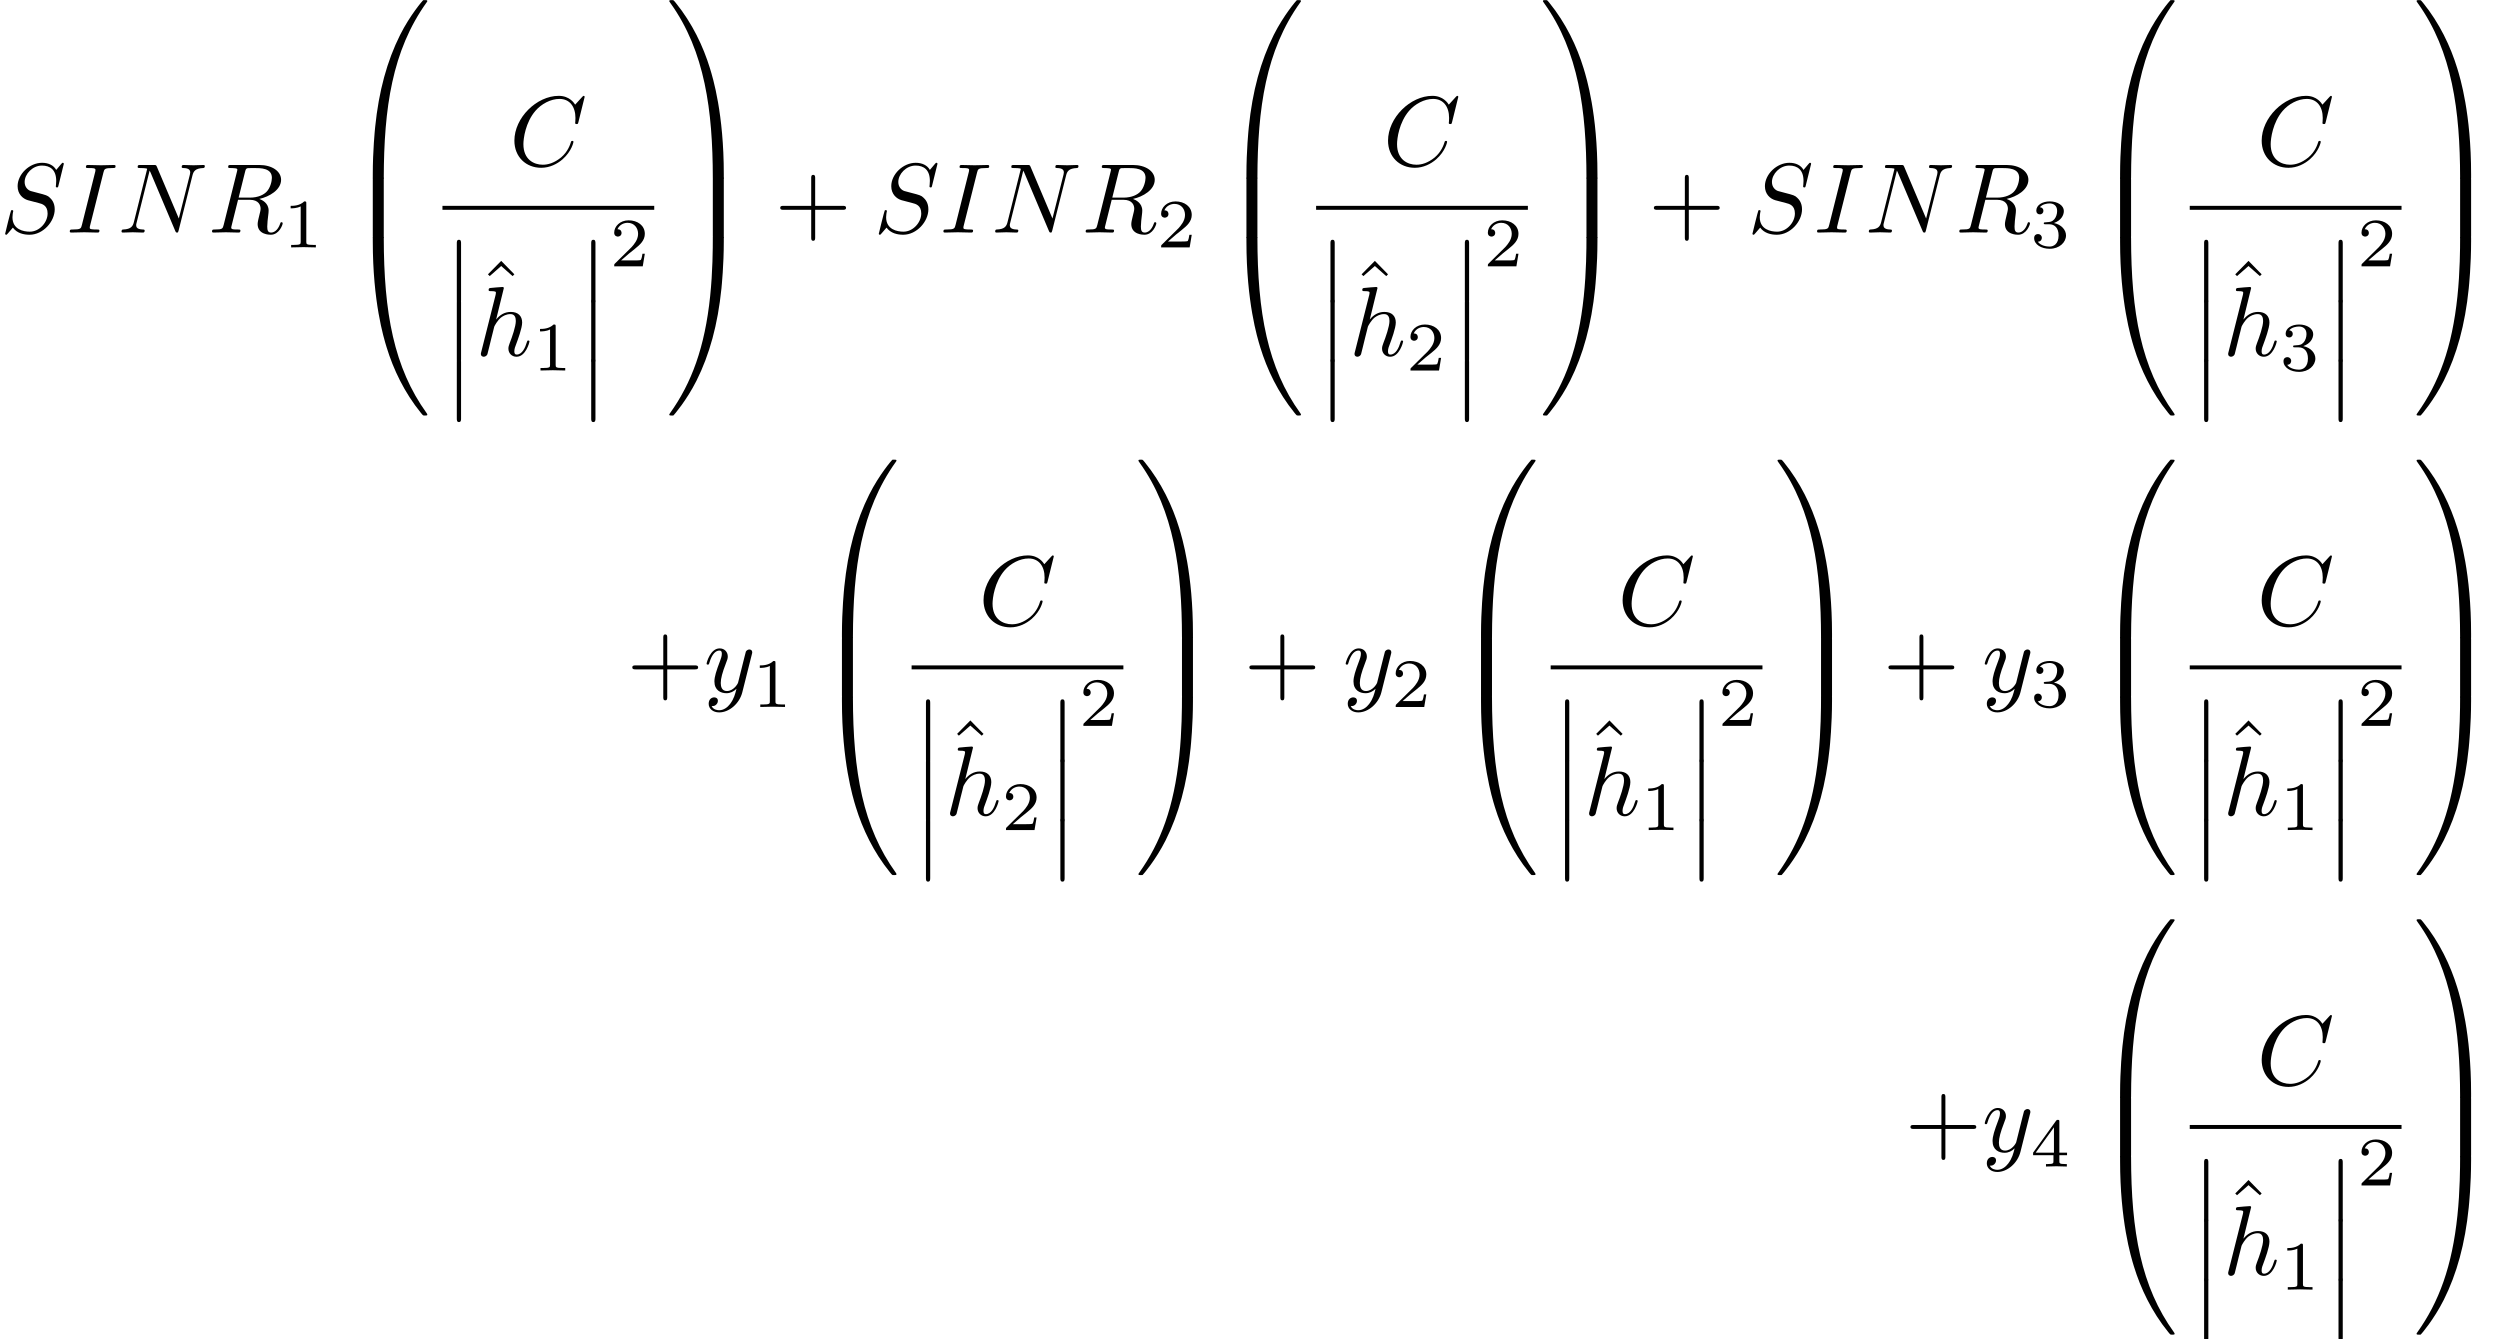 <?xml version='1.0' encoding='UTF-8'?>
<!-- This file was generated by dvisvgm 3.0.4 -->
<svg version='1.1' xmlns='http://www.w3.org/2000/svg' xmlns:xlink='http://www.w3.org/1999/xlink' width='251.681pt' height='134.812pt' viewBox='46.015 -115.944 251.681 134.812'>
<defs>
<path id='g0-67' d='M7.572-6.924C7.572-6.954 7.552-7.024 7.462-7.024C7.432-7.024 7.422-7.014 7.313-6.904L6.615-6.137C6.526-6.276 6.067-7.024 4.961-7.024C2.74-7.024 .498-4.822 .498-2.511C.498-.867 1.674 .219 3.198 .219C4.065 .219 4.822-.179 5.35-.638C6.276-1.455 6.446-2.361 6.446-2.391C6.446-2.491 6.346-2.491 6.326-2.491C6.267-2.491 6.217-2.471 6.197-2.391C6.107-2.102 5.878-1.395 5.191-.817C4.503-.259 3.875-.09 3.357-.09C2.461-.09 1.405-.608 1.405-2.162C1.405-2.73 1.614-4.344 2.61-5.509C3.218-6.217 4.154-6.715 5.041-6.715C6.057-6.715 6.645-5.948 6.645-4.792C6.645-4.394 6.615-4.384 6.615-4.284S6.725-4.184 6.765-4.184C6.894-4.184 6.894-4.204 6.944-4.384L7.572-6.924Z'/>
<path id='g0-73' d='M3.726-6.037C3.816-6.396 3.846-6.496 4.633-6.496C4.872-6.496 4.951-6.496 4.951-6.685C4.951-6.804 4.842-6.804 4.802-6.804C4.513-6.804 3.776-6.775 3.487-6.775C3.188-6.775 2.461-6.804 2.162-6.804C2.092-6.804 1.963-6.804 1.963-6.605C1.963-6.496 2.052-6.496 2.242-6.496C2.66-6.496 2.929-6.496 2.929-6.306C2.929-6.257 2.929-6.237 2.909-6.147L1.564-.777C1.474-.408 1.445-.309 .658-.309C.428-.309 .339-.309 .339-.11C.339 0 .458 0 .488 0C.777 0 1.504-.03 1.793-.03C2.092-.03 2.829 0 3.128 0C3.208 0 3.328 0 3.328-.189C3.328-.309 3.248-.309 3.029-.309C2.849-.309 2.8-.309 2.6-.329C2.391-.349 2.351-.389 2.351-.498C2.351-.578 2.371-.658 2.391-.727L3.726-6.037Z'/>
<path id='g0-78' d='M7.532-5.758C7.631-6.157 7.811-6.466 8.608-6.496C8.658-6.496 8.777-6.506 8.777-6.695C8.777-6.705 8.777-6.804 8.648-6.804C8.319-6.804 7.97-6.775 7.641-6.775C7.303-6.775 6.954-6.804 6.625-6.804C6.565-6.804 6.446-6.804 6.446-6.605C6.446-6.496 6.545-6.496 6.625-6.496C7.193-6.486 7.303-6.276 7.303-6.057C7.303-6.027 7.283-5.878 7.273-5.848L6.157-1.415L3.955-6.615C3.875-6.795 3.866-6.804 3.636-6.804H2.301C2.102-6.804 2.012-6.804 2.012-6.605C2.012-6.496 2.102-6.496 2.291-6.496C2.341-6.496 2.969-6.496 2.969-6.406L1.634-1.056C1.534-.658 1.365-.339 .558-.309C.498-.309 .389-.299 .389-.11C.389-.04 .438 0 .518 0C.837 0 1.186-.03 1.514-.03C1.853-.03 2.212 0 2.54 0C2.59 0 2.72 0 2.72-.199C2.72-.299 2.63-.309 2.521-.309C1.943-.329 1.863-.548 1.863-.747C1.863-.817 1.873-.867 1.903-.976L3.218-6.237C3.258-6.177 3.258-6.157 3.308-6.057L5.788-.189C5.858-.02 5.888 0 5.978 0C6.087 0 6.087-.03 6.137-.209L7.532-5.758Z'/>
<path id='g0-82' d='M3.736-6.117C3.796-6.356 3.826-6.456 4.015-6.486C4.105-6.496 4.423-6.496 4.623-6.496C5.33-6.496 6.436-6.496 6.436-5.509C6.436-5.171 6.276-4.483 5.888-4.095C5.629-3.836 5.101-3.517 4.204-3.517H3.088L3.736-6.117ZM5.171-3.387C6.177-3.606 7.362-4.304 7.362-5.31C7.362-6.167 6.466-6.804 5.161-6.804H2.321C2.122-6.804 2.032-6.804 2.032-6.605C2.032-6.496 2.122-6.496 2.311-6.496C2.331-6.496 2.521-6.496 2.69-6.476C2.869-6.456 2.959-6.446 2.959-6.316C2.959-6.276 2.949-6.247 2.919-6.127L1.584-.777C1.484-.389 1.465-.309 .677-.309C.498-.309 .408-.309 .408-.11C.408 0 .528 0 .548 0C.827 0 1.524-.03 1.803-.03S2.79 0 3.068 0C3.148 0 3.268 0 3.268-.199C3.268-.309 3.178-.309 2.989-.309C2.62-.309 2.341-.309 2.341-.488C2.341-.548 2.361-.598 2.371-.658L3.029-3.298H4.214C5.121-3.298 5.3-2.74 5.3-2.391C5.3-2.242 5.22-1.933 5.161-1.704C5.091-1.425 5.001-1.056 5.001-.857C5.001 .219 6.197 .219 6.326 .219C7.173 .219 7.522-.787 7.522-.927C7.522-1.046 7.412-1.046 7.402-1.046C7.313-1.046 7.293-.976 7.273-.907C7.024-.169 6.595 0 6.366 0C6.037 0 5.968-.219 5.968-.608C5.968-.917 6.027-1.425 6.067-1.743C6.087-1.883 6.107-2.072 6.107-2.212C6.107-2.979 5.44-3.288 5.171-3.387Z'/>
<path id='g0-83' d='M6.426-6.924C6.426-6.954 6.406-7.024 6.316-7.024C6.267-7.024 6.257-7.014 6.137-6.874L5.659-6.306C5.4-6.775 4.882-7.024 4.234-7.024C2.969-7.024 1.773-5.878 1.773-4.672C1.773-3.866 2.301-3.407 2.809-3.258L3.875-2.979C4.244-2.889 4.792-2.74 4.792-1.923C4.792-1.026 3.975-.09 2.999-.09C2.361-.09 1.255-.309 1.255-1.544C1.255-1.783 1.305-2.022 1.315-2.082C1.325-2.122 1.335-2.132 1.335-2.152C1.335-2.252 1.265-2.262 1.215-2.262S1.146-2.252 1.116-2.222C1.076-2.182 .518 .09 .518 .12C.518 .179 .568 .219 .628 .219C.677 .219 .687 .209 .807 .07L1.295-.498C1.724 .08 2.401 .219 2.979 .219C4.334 .219 5.509-1.106 5.509-2.341C5.509-3.029 5.171-3.367 5.021-3.507C4.792-3.736 4.643-3.776 3.756-4.005C3.537-4.065 3.178-4.164 3.088-4.184C2.819-4.274 2.481-4.563 2.481-5.091C2.481-5.898 3.278-6.745 4.224-6.745C5.051-6.745 5.659-6.316 5.659-5.2C5.659-4.882 5.619-4.702 5.619-4.643C5.619-4.633 5.619-4.543 5.738-4.543C5.838-4.543 5.848-4.573 5.888-4.742L6.426-6.924Z'/>
<path id='g0-104' d='M2.859-6.804C2.859-6.814 2.859-6.914 2.73-6.914C2.501-6.914 1.773-6.834 1.514-6.814C1.435-6.804 1.325-6.795 1.325-6.615C1.325-6.496 1.415-6.496 1.564-6.496C2.042-6.496 2.062-6.426 2.062-6.326L2.032-6.127L.588-.389C.548-.249 .548-.229 .548-.169C.548 .06 .747 .11 .837 .11C.996 .11 1.156-.01 1.205-.149L1.395-.907L1.614-1.803C1.674-2.022 1.733-2.242 1.783-2.471C1.803-2.531 1.883-2.859 1.893-2.919C1.923-3.009 2.232-3.567 2.57-3.836C2.79-3.995 3.098-4.184 3.527-4.184S4.065-3.846 4.065-3.487C4.065-2.949 3.686-1.863 3.447-1.255C3.367-1.026 3.318-.907 3.318-.707C3.318-.239 3.666 .11 4.134 .11C5.071 .11 5.44-1.345 5.44-1.425C5.44-1.524 5.35-1.524 5.32-1.524C5.22-1.524 5.22-1.494 5.171-1.345C5.021-.817 4.702-.11 4.154-.11C3.985-.11 3.915-.209 3.915-.438C3.915-.687 4.005-.927 4.095-1.146C4.254-1.574 4.702-2.76 4.702-3.337C4.702-3.985 4.304-4.403 3.557-4.403C2.929-4.403 2.451-4.095 2.082-3.636L2.859-6.804Z'/>
<path id='g0-121' d='M4.842-3.796C4.882-3.935 4.882-3.955 4.882-4.025C4.882-4.204 4.742-4.294 4.593-4.294C4.493-4.294 4.334-4.234 4.244-4.085C4.224-4.035 4.144-3.726 4.105-3.547C4.035-3.288 3.965-3.019 3.905-2.75L3.457-.956C3.417-.807 2.989-.11 2.331-.11C1.823-.11 1.714-.548 1.714-.917C1.714-1.375 1.883-1.993 2.222-2.869C2.381-3.278 2.421-3.387 2.421-3.587C2.421-4.035 2.102-4.403 1.604-4.403C.658-4.403 .289-2.959 .289-2.869C.289-2.77 .389-2.77 .408-2.77C.508-2.77 .518-2.79 .568-2.949C.837-3.885 1.235-4.184 1.574-4.184C1.654-4.184 1.823-4.184 1.823-3.866C1.823-3.616 1.724-3.357 1.654-3.168C1.255-2.112 1.076-1.544 1.076-1.076C1.076-.189 1.704 .11 2.291 .11C2.68 .11 3.019-.06 3.298-.339C3.168 .179 3.049 .667 2.65 1.196C2.391 1.534 2.012 1.823 1.554 1.823C1.415 1.823 .966 1.793 .797 1.405C.956 1.405 1.086 1.405 1.225 1.285C1.325 1.196 1.425 1.066 1.425 .877C1.425 .568 1.156 .528 1.056 .528C.827 .528 .498 .687 .498 1.176C.498 1.674 .936 2.042 1.554 2.042C2.58 2.042 3.606 1.136 3.885 .01L4.842-3.796Z'/>
<path id='g2-49' d='M2.336-4.435C2.336-4.624 2.322-4.631 2.127-4.631C1.681-4.191 1.046-4.184 .76-4.184V-3.933C.928-3.933 1.388-3.933 1.771-4.129V-.572C1.771-.342 1.771-.251 1.074-.251H.809V0C.934-.007 1.792-.028 2.05-.028C2.267-.028 3.145-.007 3.299 0V-.251H3.034C2.336-.251 2.336-.342 2.336-.572V-4.435Z'/>
<path id='g2-50' d='M3.522-1.269H3.285C3.264-1.116 3.194-.704 3.103-.635C3.048-.593 2.511-.593 2.413-.593H1.13C1.862-1.241 2.106-1.437 2.525-1.764C3.041-2.176 3.522-2.608 3.522-3.271C3.522-4.115 2.783-4.631 1.89-4.631C1.025-4.631 .439-4.024 .439-3.382C.439-3.027 .739-2.992 .809-2.992C.976-2.992 1.179-3.11 1.179-3.361C1.179-3.487 1.13-3.731 .767-3.731C.983-4.226 1.458-4.38 1.785-4.38C2.483-4.38 2.845-3.836 2.845-3.271C2.845-2.664 2.413-2.183 2.19-1.932L.509-.272C.439-.209 .439-.195 .439 0H3.313L3.522-1.269Z'/>
<path id='g2-51' d='M1.904-2.329C2.448-2.329 2.838-1.953 2.838-1.206C2.838-.342 2.336-.084 1.932-.084C1.653-.084 1.039-.16 .746-.572C1.074-.586 1.151-.816 1.151-.962C1.151-1.186 .983-1.346 .767-1.346C.572-1.346 .377-1.227 .377-.941C.377-.286 1.102 .139 1.946 .139C2.915 .139 3.585-.509 3.585-1.206C3.585-1.75 3.138-2.294 2.371-2.455C3.103-2.72 3.368-3.243 3.368-3.668C3.368-4.219 2.734-4.631 1.96-4.631S.593-4.254 .593-3.696C.593-3.459 .746-3.327 .955-3.327C1.172-3.327 1.311-3.487 1.311-3.682C1.311-3.884 1.172-4.031 .955-4.045C1.2-4.352 1.681-4.428 1.939-4.428C2.253-4.428 2.692-4.275 2.692-3.668C2.692-3.375 2.594-3.055 2.413-2.838C2.183-2.573 1.988-2.559 1.639-2.538C1.465-2.525 1.451-2.525 1.416-2.518C1.402-2.518 1.346-2.504 1.346-2.427C1.346-2.329 1.409-2.329 1.527-2.329H1.904Z'/>
<path id='g2-52' d='M3.689-1.144V-1.395H2.915V-4.505C2.915-4.652 2.915-4.7 2.762-4.7C2.678-4.7 2.65-4.7 2.58-4.603L.272-1.395V-1.144H2.322V-.572C2.322-.335 2.322-.251 1.757-.251H1.569V0C1.918-.014 2.364-.028 2.615-.028C2.873-.028 3.32-.014 3.668 0V-.251H3.48C2.915-.251 2.915-.335 2.915-.572V-1.144H3.689ZM2.371-3.947V-1.395H.53L2.371-3.947Z'/>
<path id='g3-12' d='M1.445 5.818C1.445 5.978 1.445 6.187 1.654 6.187C1.873 6.187 1.873 5.988 1.873 5.818V.159C1.873 0 1.873-.209 1.664-.209C1.445-.209 1.445-.01 1.445 .159V5.818Z'/>
<path id='g3-48' d='M3.726 17.634C3.945 17.634 4.005 17.634 4.005 17.494C4.025 10.511 4.832 4.712 8.319-.159C8.389-.249 8.389-.269 8.389-.289C8.389-.389 8.319-.389 8.159-.389S7.98-.389 7.96-.369C7.92-.339 6.655 1.116 5.649 3.118C4.334 5.748 3.507 8.767 3.138 12.394C3.108 12.702 2.899 14.775 2.899 17.136V17.524C2.909 17.634 2.969 17.634 3.178 17.634H3.726Z'/>
<path id='g3-49' d='M5.808 17.136C5.808 11.049 4.722 7.482 4.413 6.476C3.736 4.264 2.63 1.933 .966-.12C.817-.299 .777-.349 .737-.369C.717-.379 .707-.389 .548-.389C.399-.389 .319-.389 .319-.289C.319-.269 .319-.249 .448-.07C3.915 4.772 4.692 10.75 4.702 17.494C4.702 17.634 4.762 17.634 4.981 17.634H5.529C5.738 17.634 5.798 17.634 5.808 17.524V17.136Z'/>
<path id='g3-64' d='M3.178-.498C2.969-.498 2.909-.498 2.899-.389V0C2.899 6.087 3.985 9.654 4.294 10.66C4.971 12.872 6.077 15.203 7.741 17.255C7.89 17.435 7.93 17.484 7.97 17.504C7.99 17.514 8 17.524 8.159 17.524S8.389 17.524 8.389 17.425C8.389 17.405 8.389 17.385 8.329 17.295C5.011 12.692 4.015 7.153 4.005-.359C4.005-.498 3.945-.498 3.726-.498H3.178Z'/>
<path id='g3-65' d='M5.808-.389C5.798-.498 5.738-.498 5.529-.498H4.981C4.762-.498 4.702-.498 4.702-.359C4.702 .667 4.692 3.039 4.433 5.519C3.895 10.67 2.57 14.237 .389 17.295C.319 17.385 .319 17.405 .319 17.425C.319 17.524 .399 17.524 .548 17.524C.707 17.524 .727 17.524 .747 17.504C.787 17.474 2.052 16.02 3.059 14.017C4.374 11.387 5.2 8.369 5.569 4.742C5.599 4.433 5.808 2.361 5.808 0V-.389Z'/>
<path id='g3-66' d='M4.005 .169C4.005-.09 3.995-.1 3.726-.1H3.178C2.909-.1 2.899-.09 2.899 .169V5.808C2.899 6.067 2.909 6.077 3.178 6.077H3.726C3.995 6.077 4.005 6.067 4.005 5.808V.169Z'/>
<path id='g3-67' d='M5.808 .169C5.808-.09 5.798-.1 5.529-.1H4.981C4.712-.1 4.702-.09 4.702 .169V5.808C4.702 6.067 4.712 6.077 4.981 6.077H5.529C5.798 6.077 5.808 6.067 5.808 5.808V.169Z'/>
<path id='g1-43' d='M4.075-2.291H6.854C6.994-2.291 7.183-2.291 7.183-2.491S6.994-2.69 6.854-2.69H4.075V-5.479C4.075-5.619 4.075-5.808 3.875-5.808S3.676-5.619 3.676-5.479V-2.69H.887C.747-2.69 .558-2.69 .558-2.491S.747-2.291 .887-2.291H3.676V.498C3.676 .638 3.676 .827 3.875 .827S4.075 .638 4.075 .498V-2.291Z'/>
<path id='g1-94' d='M2.491-6.914L1.156-5.559L1.335-5.38L2.491-6.396L3.636-5.38L3.816-5.559L2.491-6.914Z'/>
</defs>
<g id='page1'>
<use x='46.015' y='-92.531' xlink:href='#g0-83'/>
<use x='52.699' y='-92.531' xlink:href='#g0-73'/>
<use x='57.86' y='-92.531' xlink:href='#g0-78'/>
<use x='66.951' y='-92.531' xlink:href='#g0-82'/>
<use x='74.515' y='-91.037' xlink:href='#g2-49'/>
<use x='80.645' y='-115.545' xlink:href='#g3-48'/>
<use x='80.645' y='-98.011' xlink:href='#g3-66'/>
<use x='80.645' y='-91.635' xlink:href='#g3-64'/>
<use x='97.302' y='-99.271' xlink:href='#g0-67'/>
<rect x='90.558' y='-95.221' height='.398' width='21.321'/>
<use x='90.558' y='-91.596' xlink:href='#g3-12'/>
<use x='90.558' y='-85.618' xlink:href='#g3-12'/>
<use x='90.558' y='-79.641' xlink:href='#g3-12'/>
<use x='93.981' y='-82.768' xlink:href='#g1-94'/>
<use x='93.879' y='-80.139' xlink:href='#g0-104'/>
<use x='99.619' y='-78.645' xlink:href='#g2-49'/>
<use x='104.088' y='-91.596' xlink:href='#g3-12'/>
<use x='104.088' y='-85.618' xlink:href='#g3-12'/>
<use x='104.088' y='-79.641' xlink:href='#g3-12'/>
<use x='107.409' y='-89.133' xlink:href='#g2-50'/>
<use x='113.074' y='-115.545' xlink:href='#g3-49'/>
<use x='113.074' y='-98.011' xlink:href='#g3-67'/>
<use x='113.074' y='-91.635' xlink:href='#g3-65'/>
<use x='124.005' y='-92.531' xlink:href='#g1-43'/>
<use x='133.968' y='-92.531' xlink:href='#g0-83'/>
<use x='140.651' y='-92.531' xlink:href='#g0-73'/>
<use x='145.812' y='-92.531' xlink:href='#g0-78'/>
<use x='154.903' y='-92.531' xlink:href='#g0-82'/>
<use x='162.468' y='-91.037' xlink:href='#g2-50'/>
<use x='168.597' y='-115.545' xlink:href='#g3-48'/>
<use x='168.597' y='-98.011' xlink:href='#g3-66'/>
<use x='168.597' y='-91.635' xlink:href='#g3-64'/>
<use x='185.254' y='-99.271' xlink:href='#g0-67'/>
<rect x='178.51' y='-95.221' height='.398' width='21.321'/>
<use x='178.51' y='-91.596' xlink:href='#g3-12'/>
<use x='178.51' y='-85.618' xlink:href='#g3-12'/>
<use x='178.51' y='-79.641' xlink:href='#g3-12'/>
<use x='181.934' y='-82.768' xlink:href='#g1-94'/>
<use x='181.831' y='-80.139' xlink:href='#g0-104'/>
<use x='187.571' y='-78.645' xlink:href='#g2-50'/>
<use x='192.04' y='-91.596' xlink:href='#g3-12'/>
<use x='192.04' y='-85.618' xlink:href='#g3-12'/>
<use x='192.04' y='-79.641' xlink:href='#g3-12'/>
<use x='195.361' y='-89.133' xlink:href='#g2-50'/>
<use x='201.026' y='-115.545' xlink:href='#g3-49'/>
<use x='201.026' y='-98.011' xlink:href='#g3-67'/>
<use x='201.026' y='-91.635' xlink:href='#g3-65'/>
<use x='211.957' y='-92.531' xlink:href='#g1-43'/>
<use x='221.92' y='-92.531' xlink:href='#g0-83'/>
<use x='228.603' y='-92.531' xlink:href='#g0-73'/>
<use x='233.764' y='-92.531' xlink:href='#g0-78'/>
<use x='242.855' y='-92.531' xlink:href='#g0-82'/>
<use x='250.42' y='-91.037' xlink:href='#g2-51'/>
<use x='256.55' y='-115.545' xlink:href='#g3-48'/>
<use x='256.55' y='-98.011' xlink:href='#g3-66'/>
<use x='256.55' y='-91.635' xlink:href='#g3-64'/>
<use x='273.206' y='-99.271' xlink:href='#g0-67'/>
<rect x='266.462' y='-95.221' height='.398' width='21.321'/>
<use x='266.462' y='-91.596' xlink:href='#g3-12'/>
<use x='266.462' y='-85.618' xlink:href='#g3-12'/>
<use x='266.462' y='-79.641' xlink:href='#g3-12'/>
<use x='269.886' y='-82.768' xlink:href='#g1-94'/>
<use x='269.783' y='-80.139' xlink:href='#g0-104'/>
<use x='275.523' y='-78.645' xlink:href='#g2-51'/>
<use x='279.993' y='-91.596' xlink:href='#g3-12'/>
<use x='279.993' y='-85.618' xlink:href='#g3-12'/>
<use x='279.993' y='-79.641' xlink:href='#g3-12'/>
<use x='283.314' y='-89.133' xlink:href='#g2-50'/>
<use x='288.979' y='-115.545' xlink:href='#g3-49'/>
<use x='288.979' y='-98.011' xlink:href='#g3-67'/>
<use x='288.979' y='-91.635' xlink:href='#g3-65'/>
<use x='109.113' y='-46.266' xlink:href='#g1-43'/>
<use x='116.861' y='-46.266' xlink:href='#g0-121'/>
<use x='121.746' y='-44.771' xlink:href='#g2-49'/>
<use x='127.876' y='-69.28' xlink:href='#g3-48'/>
<use x='127.876' y='-51.745' xlink:href='#g3-66'/>
<use x='127.876' y='-45.369' xlink:href='#g3-64'/>
<use x='144.532' y='-53.006' xlink:href='#g0-67'/>
<rect x='137.788' y='-48.956' height='.398' width='21.321'/>
<use x='137.788' y='-45.33' xlink:href='#g3-12'/>
<use x='137.788' y='-39.353' xlink:href='#g3-12'/>
<use x='137.788' y='-33.375' xlink:href='#g3-12'/>
<use x='141.212' y='-36.502' xlink:href='#g1-94'/>
<use x='141.109' y='-33.873' xlink:href='#g0-104'/>
<use x='146.849' y='-32.379' xlink:href='#g2-50'/>
<use x='151.319' y='-45.33' xlink:href='#g3-12'/>
<use x='151.319' y='-39.353' xlink:href='#g3-12'/>
<use x='151.319' y='-33.375' xlink:href='#g3-12'/>
<use x='154.64' y='-42.867' xlink:href='#g2-50'/>
<use x='160.305' y='-69.28' xlink:href='#g3-49'/>
<use x='160.305' y='-51.745' xlink:href='#g3-67'/>
<use x='160.305' y='-45.369' xlink:href='#g3-65'/>
<use x='171.236' y='-46.266' xlink:href='#g1-43'/>
<use x='181.198' y='-46.266' xlink:href='#g0-121'/>
<use x='186.083' y='-44.771' xlink:href='#g2-50'/>
<use x='192.213' y='-69.28' xlink:href='#g3-48'/>
<use x='192.213' y='-51.745' xlink:href='#g3-66'/>
<use x='192.213' y='-45.369' xlink:href='#g3-64'/>
<use x='208.869' y='-53.006' xlink:href='#g0-67'/>
<rect x='202.125' y='-48.956' height='.398' width='21.321'/>
<use x='202.125' y='-45.33' xlink:href='#g3-12'/>
<use x='202.125' y='-39.353' xlink:href='#g3-12'/>
<use x='202.125' y='-33.375' xlink:href='#g3-12'/>
<use x='205.549' y='-36.502' xlink:href='#g1-94'/>
<use x='205.446' y='-33.873' xlink:href='#g0-104'/>
<use x='211.186' y='-32.379' xlink:href='#g2-49'/>
<use x='215.656' y='-45.33' xlink:href='#g3-12'/>
<use x='215.656' y='-39.353' xlink:href='#g3-12'/>
<use x='215.656' y='-33.375' xlink:href='#g3-12'/>
<use x='218.977' y='-42.867' xlink:href='#g2-50'/>
<use x='224.641' y='-69.28' xlink:href='#g3-49'/>
<use x='224.641' y='-51.745' xlink:href='#g3-67'/>
<use x='224.641' y='-45.369' xlink:href='#g3-65'/>
<use x='235.573' y='-46.266' xlink:href='#g1-43'/>
<use x='245.535' y='-46.266' xlink:href='#g0-121'/>
<use x='250.42' y='-44.771' xlink:href='#g2-51'/>
<use x='256.55' y='-69.28' xlink:href='#g3-48'/>
<use x='256.55' y='-51.745' xlink:href='#g3-66'/>
<use x='256.55' y='-45.369' xlink:href='#g3-64'/>
<use x='273.206' y='-53.006' xlink:href='#g0-67'/>
<rect x='266.462' y='-48.956' height='.398' width='21.321'/>
<use x='266.462' y='-45.33' xlink:href='#g3-12'/>
<use x='266.462' y='-39.353' xlink:href='#g3-12'/>
<use x='266.462' y='-33.375' xlink:href='#g3-12'/>
<use x='269.886' y='-36.502' xlink:href='#g1-94'/>
<use x='269.783' y='-33.873' xlink:href='#g0-104'/>
<use x='275.523' y='-32.379' xlink:href='#g2-49'/>
<use x='279.993' y='-45.33' xlink:href='#g3-12'/>
<use x='279.993' y='-39.353' xlink:href='#g3-12'/>
<use x='279.993' y='-33.375' xlink:href='#g3-12'/>
<use x='283.314' y='-42.867' xlink:href='#g2-50'/>
<use x='288.978' y='-69.28' xlink:href='#g3-49'/>
<use x='288.978' y='-51.745' xlink:href='#g3-67'/>
<use x='288.978' y='-45.369' xlink:href='#g3-65'/>
<use x='237.787' y='0' xlink:href='#g1-43'/>
<use x='245.535' y='0' xlink:href='#g0-121'/>
<use x='250.42' y='1.494' xlink:href='#g2-52'/>
<use x='256.55' y='-23.014' xlink:href='#g3-48'/>
<use x='256.55' y='-5.479' xlink:href='#g3-66'/>
<use x='256.55' y='.897' xlink:href='#g3-64'/>
<use x='273.206' y='-6.74' xlink:href='#g0-67'/>
<rect x='266.462' y='-2.69' height='.398' width='21.321'/>
<use x='266.462' y='.935' xlink:href='#g3-12'/>
<use x='266.462' y='6.913' xlink:href='#g3-12'/>
<use x='266.462' y='12.891' xlink:href='#g3-12'/>
<use x='269.886' y='9.763' xlink:href='#g1-94'/>
<use x='269.783' y='12.392' xlink:href='#g0-104'/>
<use x='275.523' y='13.887' xlink:href='#g2-49'/>
<use x='279.993' y='.935' xlink:href='#g3-12'/>
<use x='279.993' y='6.913' xlink:href='#g3-12'/>
<use x='279.993' y='12.891' xlink:href='#g3-12'/>
<use x='283.314' y='3.398' xlink:href='#g2-50'/>
<use x='288.978' y='-23.014' xlink:href='#g3-49'/>
<use x='288.978' y='-5.479' xlink:href='#g3-67'/>
<use x='288.978' y='.897' xlink:href='#g3-65'/>
</g>
</svg>